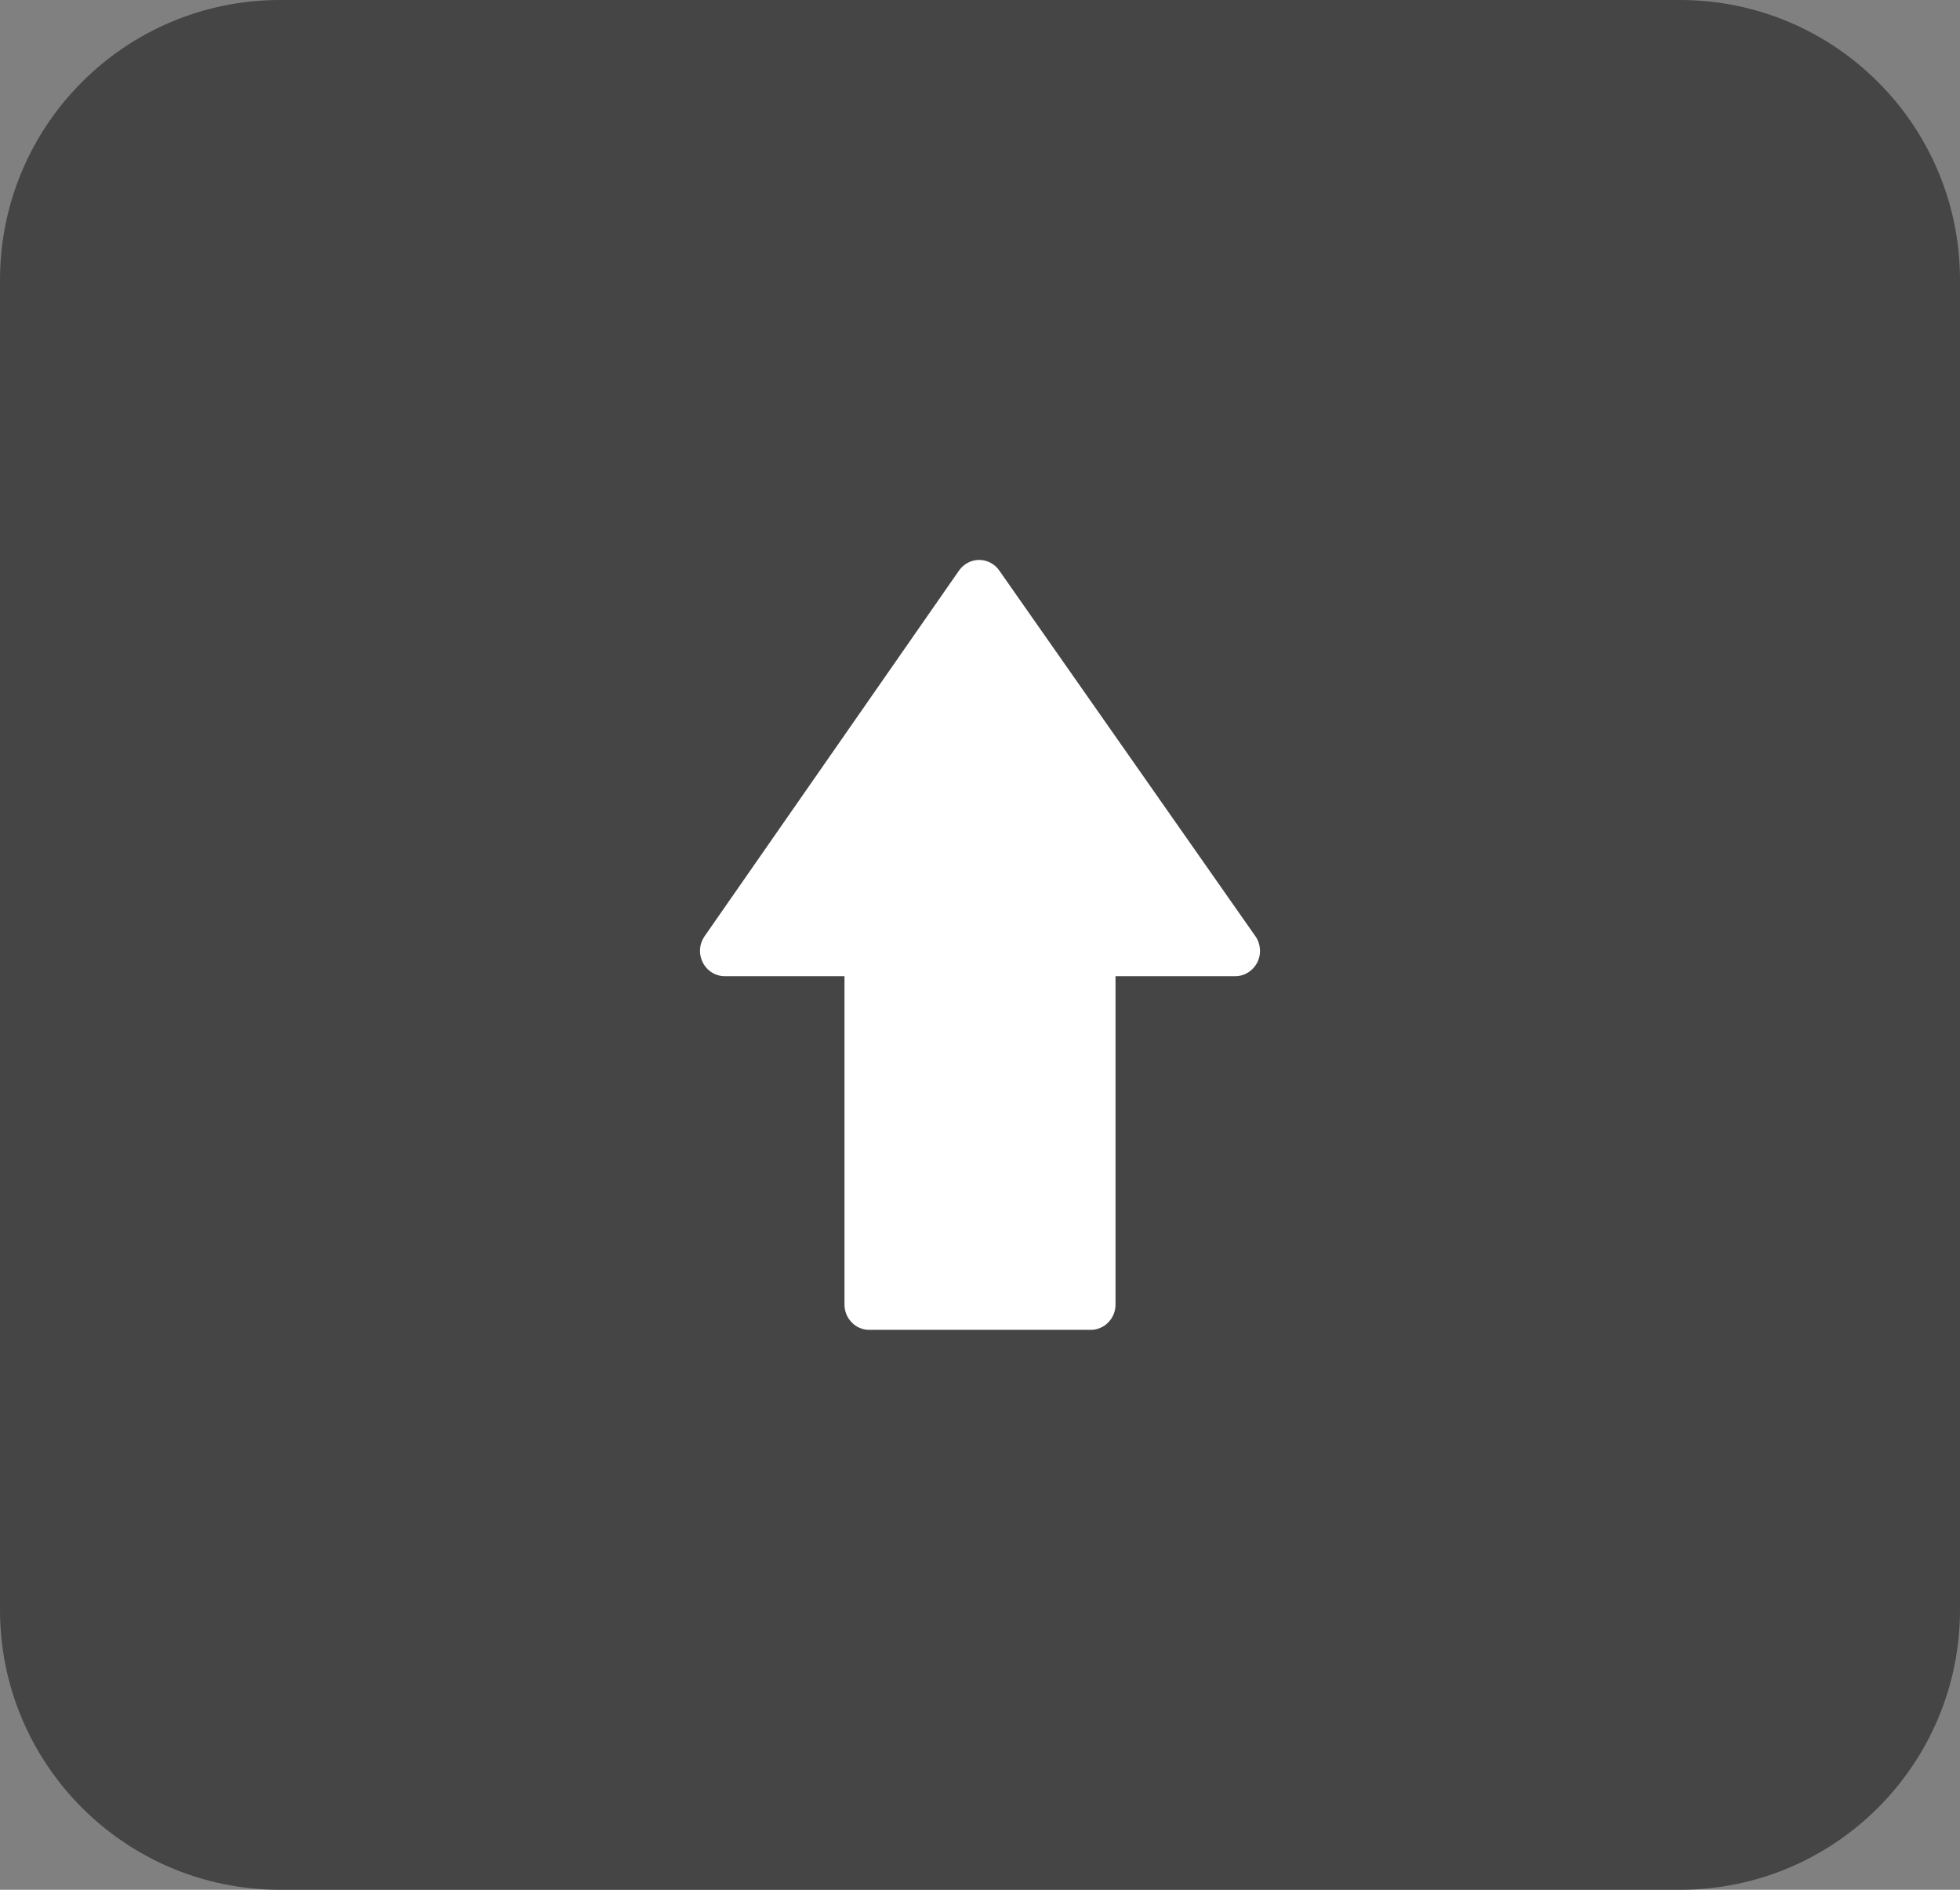 <svg width="28" height="27" viewBox="0 0 28 27" fill="none" xmlns="http://www.w3.org/2000/svg">
<rect x="0" y="0" width="28" height="27" fill="#808080" stroke="none"/>
<path d="M0.5 4C0.5 2.067 2.067 0.5 4 0.5H24C25.933 0.5 27.5 2.067 27.5 4V23C27.5 24.933 25.933 26.5 24 26.5H4C2.067 26.5 0.5 24.933 0.5 23V4Z" fill="#454545" stroke="#454545"/>
<path d="M17.934 13.376L14.275 8.151C14.243 8.104 14.2 8.066 14.15 8.04C14.1 8.014 14.045 8 13.989 8H13.988C13.931 8 13.876 8.014 13.826 8.04C13.776 8.067 13.733 8.105 13.7 8.152L10.065 13.377C10.028 13.431 10.005 13.494 10.001 13.56C9.996 13.626 10.01 13.693 10.04 13.751C10.069 13.81 10.114 13.86 10.17 13.894C10.225 13.929 10.289 13.947 10.354 13.947H12.064L12.064 18.639C12.064 18.687 12.073 18.733 12.091 18.777C12.109 18.821 12.135 18.861 12.168 18.894C12.2 18.928 12.239 18.954 12.282 18.973C12.325 18.991 12.371 19 12.417 19L15.582 19C15.629 19 15.675 18.991 15.718 18.972C15.761 18.954 15.799 18.928 15.832 18.894C15.865 18.861 15.891 18.821 15.909 18.777C15.927 18.733 15.936 18.686 15.936 18.639V13.947H17.647C17.779 13.947 17.9 13.871 17.961 13.751C17.991 13.692 18.004 13.625 17.999 13.559C17.994 13.493 17.972 13.429 17.934 13.376Z" fill="white"/>
</svg>   
